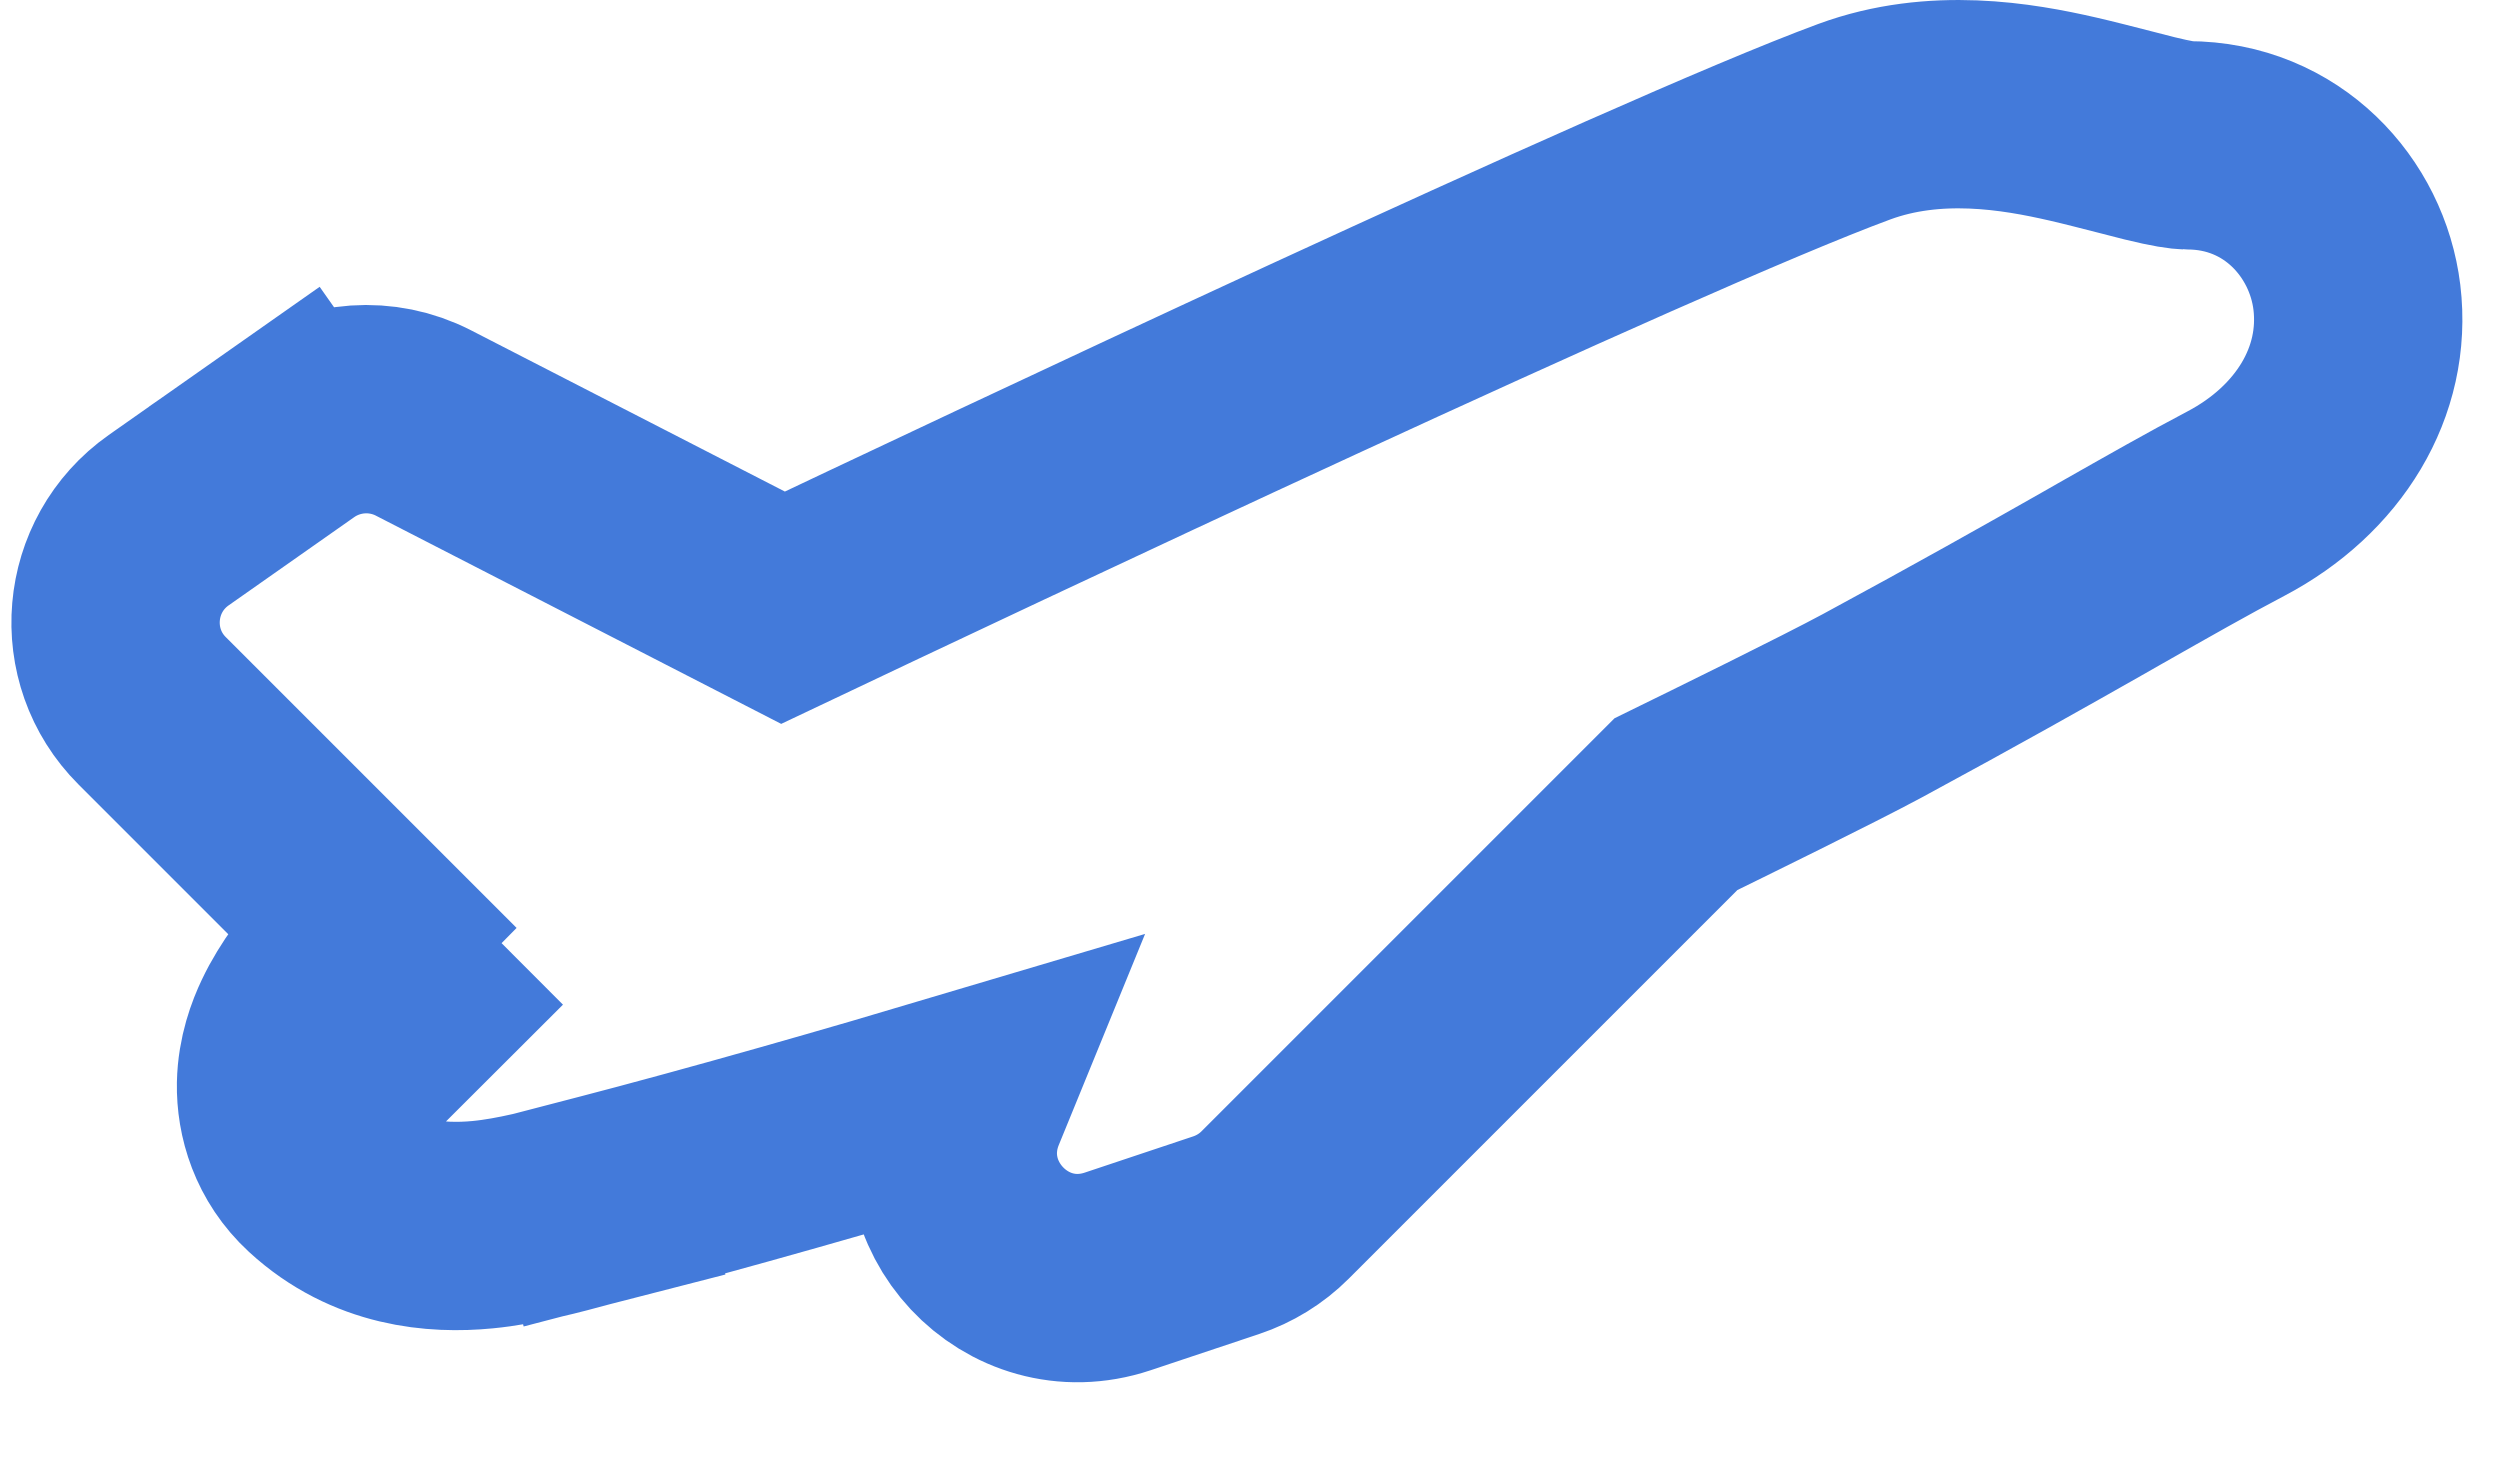 <svg width="24" height="14" viewBox="0 0 24 14" fill="none" xmlns="http://www.w3.org/2000/svg">
<path d="M5.743 11.515C6.936 11.205 8.236 10.83 9.277 10.52L9.239 10.613C8.851 11.562 9.756 12.53 10.729 12.206L11.771 11.858L11.771 11.858C11.948 11.799 12.109 11.7 12.241 11.568L16.089 7.72C16.481 7.528 17.552 7.003 17.975 6.775C18.885 6.283 19.556 5.904 20.102 5.594C20.152 5.565 20.201 5.538 20.249 5.51C20.727 5.239 21.097 5.028 21.466 4.834C22.258 4.417 22.724 3.667 22.626 2.854C22.533 2.09 21.908 1.395 21 1.395C20.958 1.395 20.856 1.382 20.636 1.328C20.58 1.314 20.498 1.293 20.406 1.269C20.245 1.228 20.053 1.178 19.9 1.143C19.369 1.021 18.576 0.883 17.802 1.168C15.872 1.879 9.286 4.994 7.517 5.834L4.064 4.06C3.668 3.857 3.191 3.89 2.826 4.146L3.356 4.899L2.826 4.146L1.619 4.994C1.01 5.423 0.934 6.298 1.461 6.824L3.549 8.912C3.458 9.004 3.368 9.099 3.284 9.194C3.14 9.358 2.959 9.584 2.841 9.834C2.782 9.958 2.703 10.161 2.698 10.408C2.693 10.691 2.789 11.026 3.068 11.283C3.58 11.754 4.189 11.8 4.633 11.757C4.969 11.725 5.336 11.625 5.598 11.554C5.651 11.54 5.7 11.526 5.743 11.515L5.491 10.547L5.743 11.515ZM4.135 9.499C4.135 9.499 4.135 9.498 4.135 9.498L4.135 9.499L4.698 8.937L4.135 9.499Z" stroke="#437ADA" stroke-width="2"/>
</svg>
